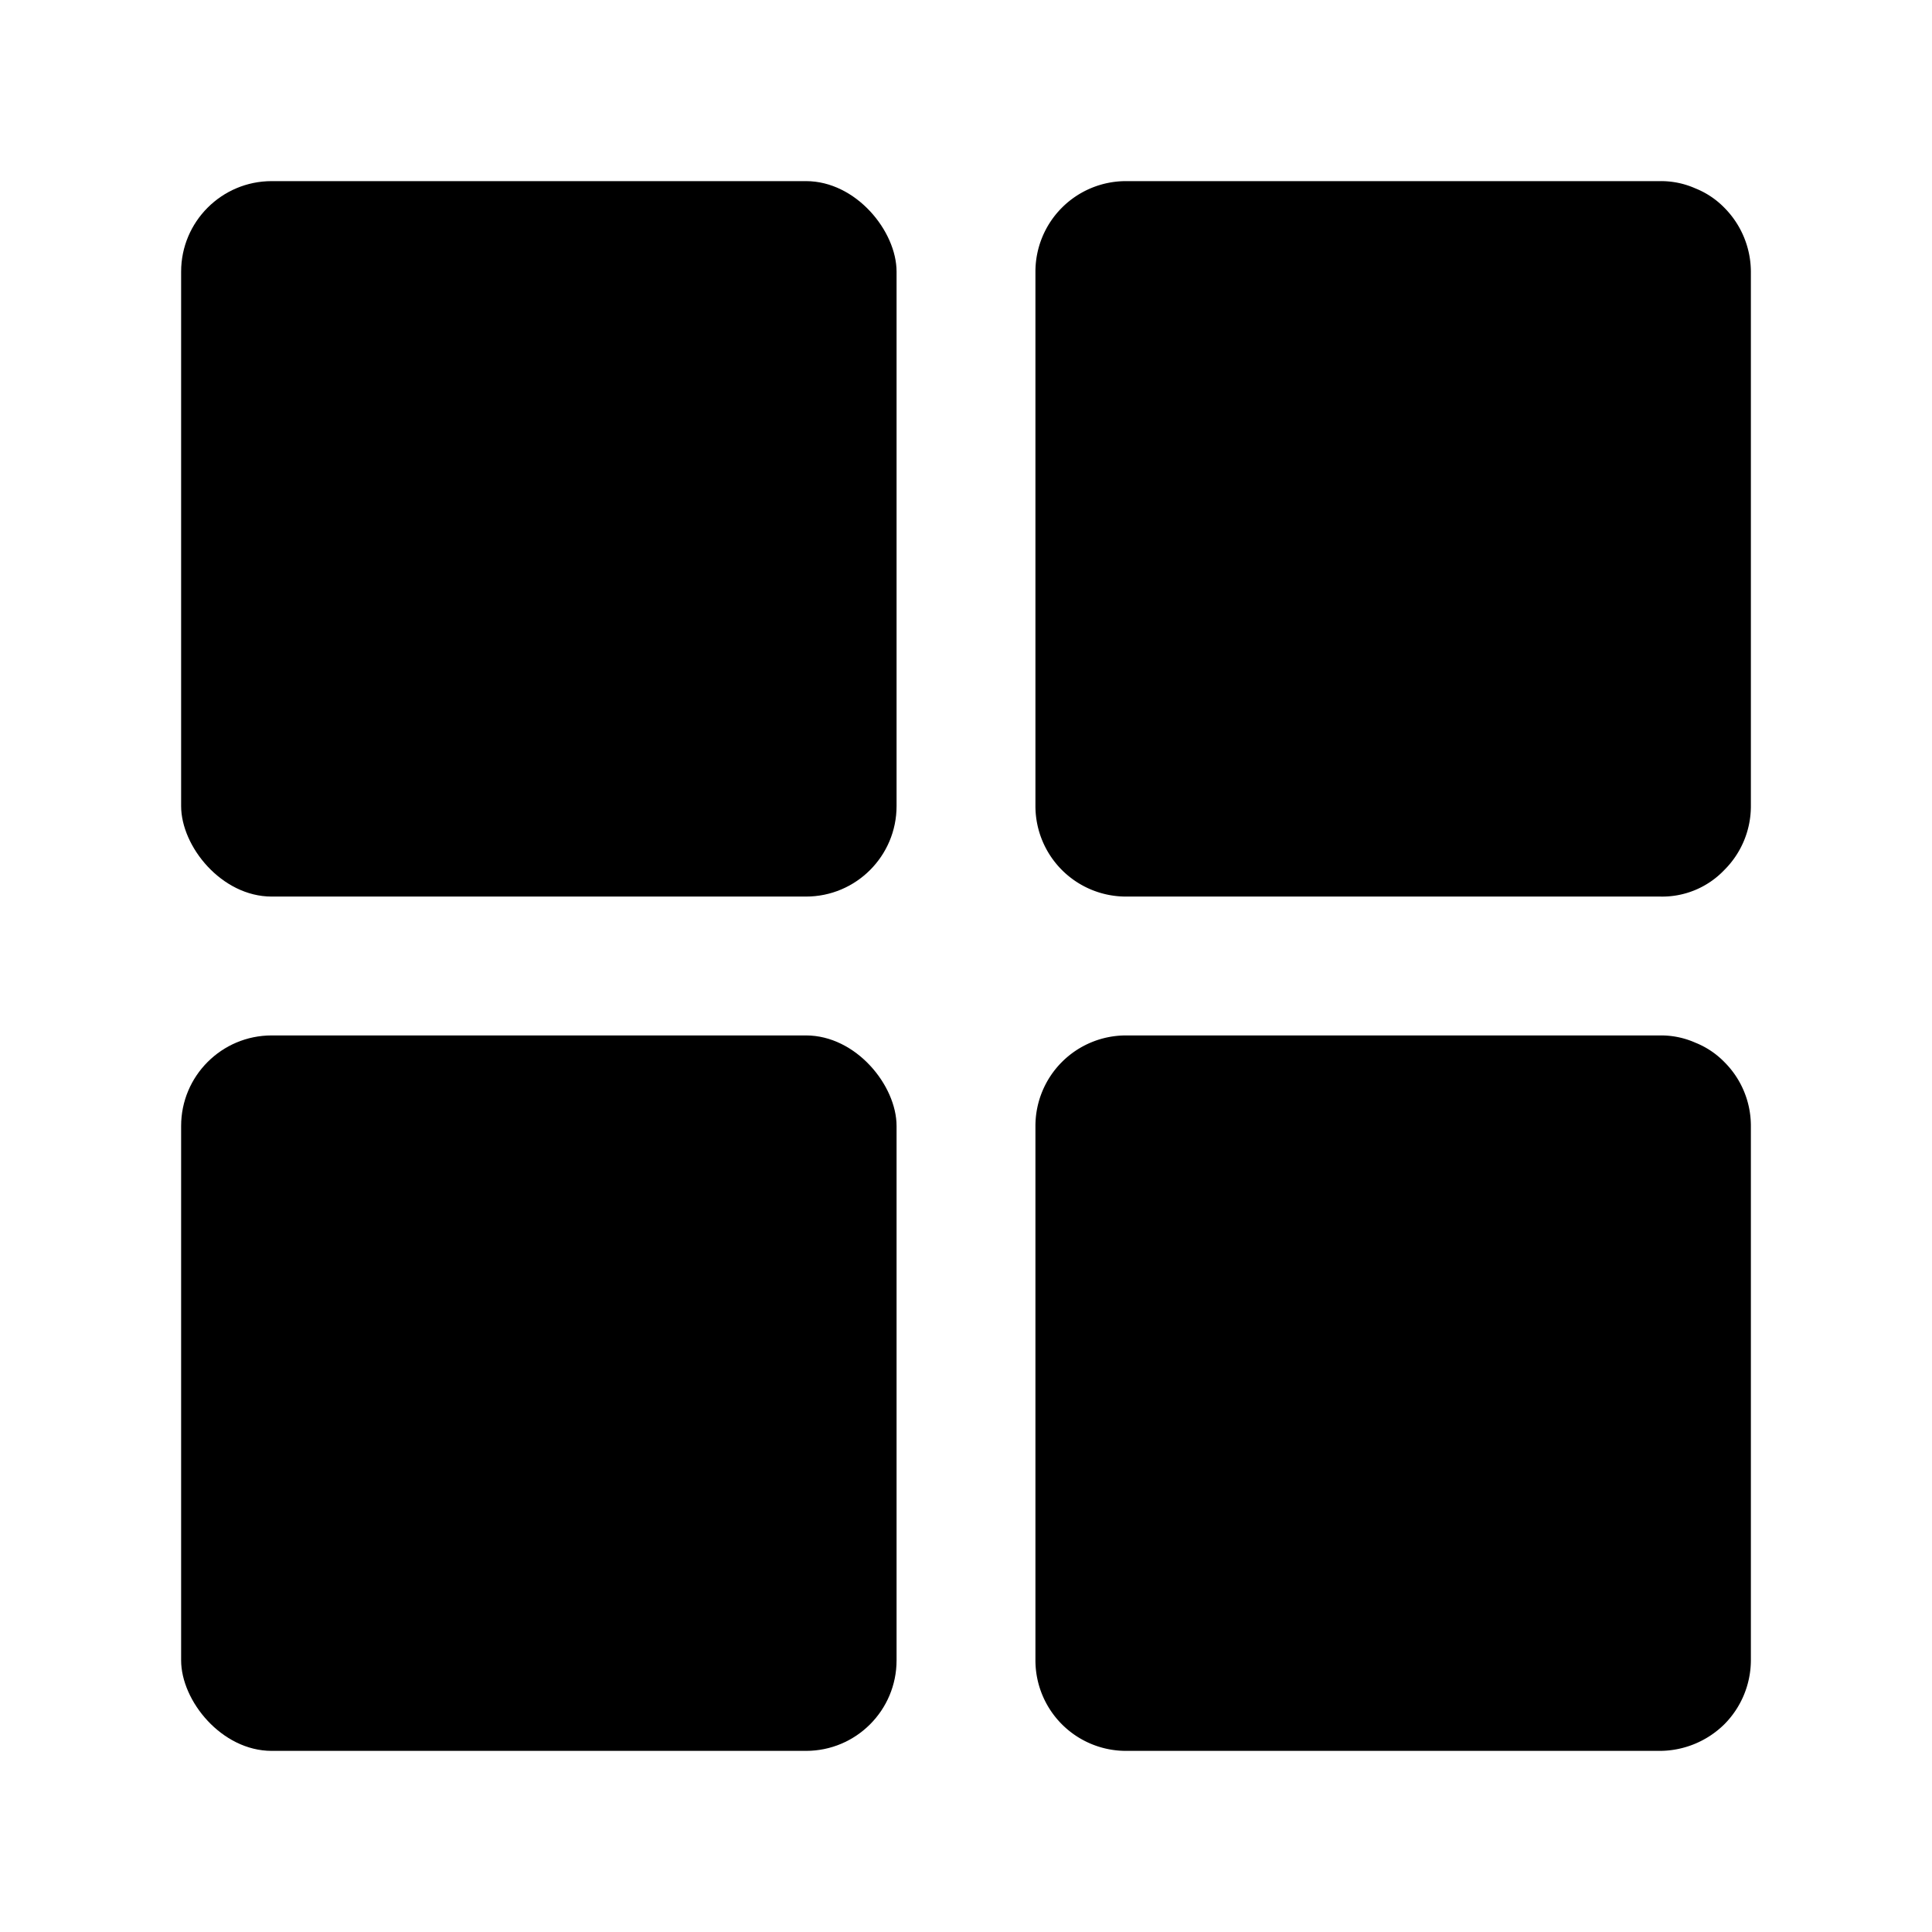 <svg xmlns="http://www.w3.org/2000/svg" viewBox="0 0 32 32" aria-hidden="true"><rect width="11.85" height="11.85" x="3" y="3" rx="1.5"/><path d="M28.08 3.12A1.4 1.4 0 0027.5 3h-8.85a1.5 1.5 0 00-1.5 1.5v8.85a1.5 1.5 0 001.5 1.5h8.85a1.42 1.42 0 001.06-.44 1.49 1.49 0 00.44-1.06V4.5a1.51 1.51 0 00-.44-1.06 1.39 1.39 0 00-.48-.32z"/><rect width="11.85" height="11.85" x="3" y="17.15" rx="1.5"/><path d="M28.08 17.27a1.4 1.4 0 00-.58-.12h-8.85a1.5 1.5 0 00-1.5 1.5v8.85a1.5 1.5 0 001.5 1.5h8.85a1.53 1.53 0 001.06-.44A1.51 1.51 0 0029 27.5v-8.85a1.49 1.49 0 00-.44-1.06 1.39 1.39 0 00-.48-.32z"/></svg>
